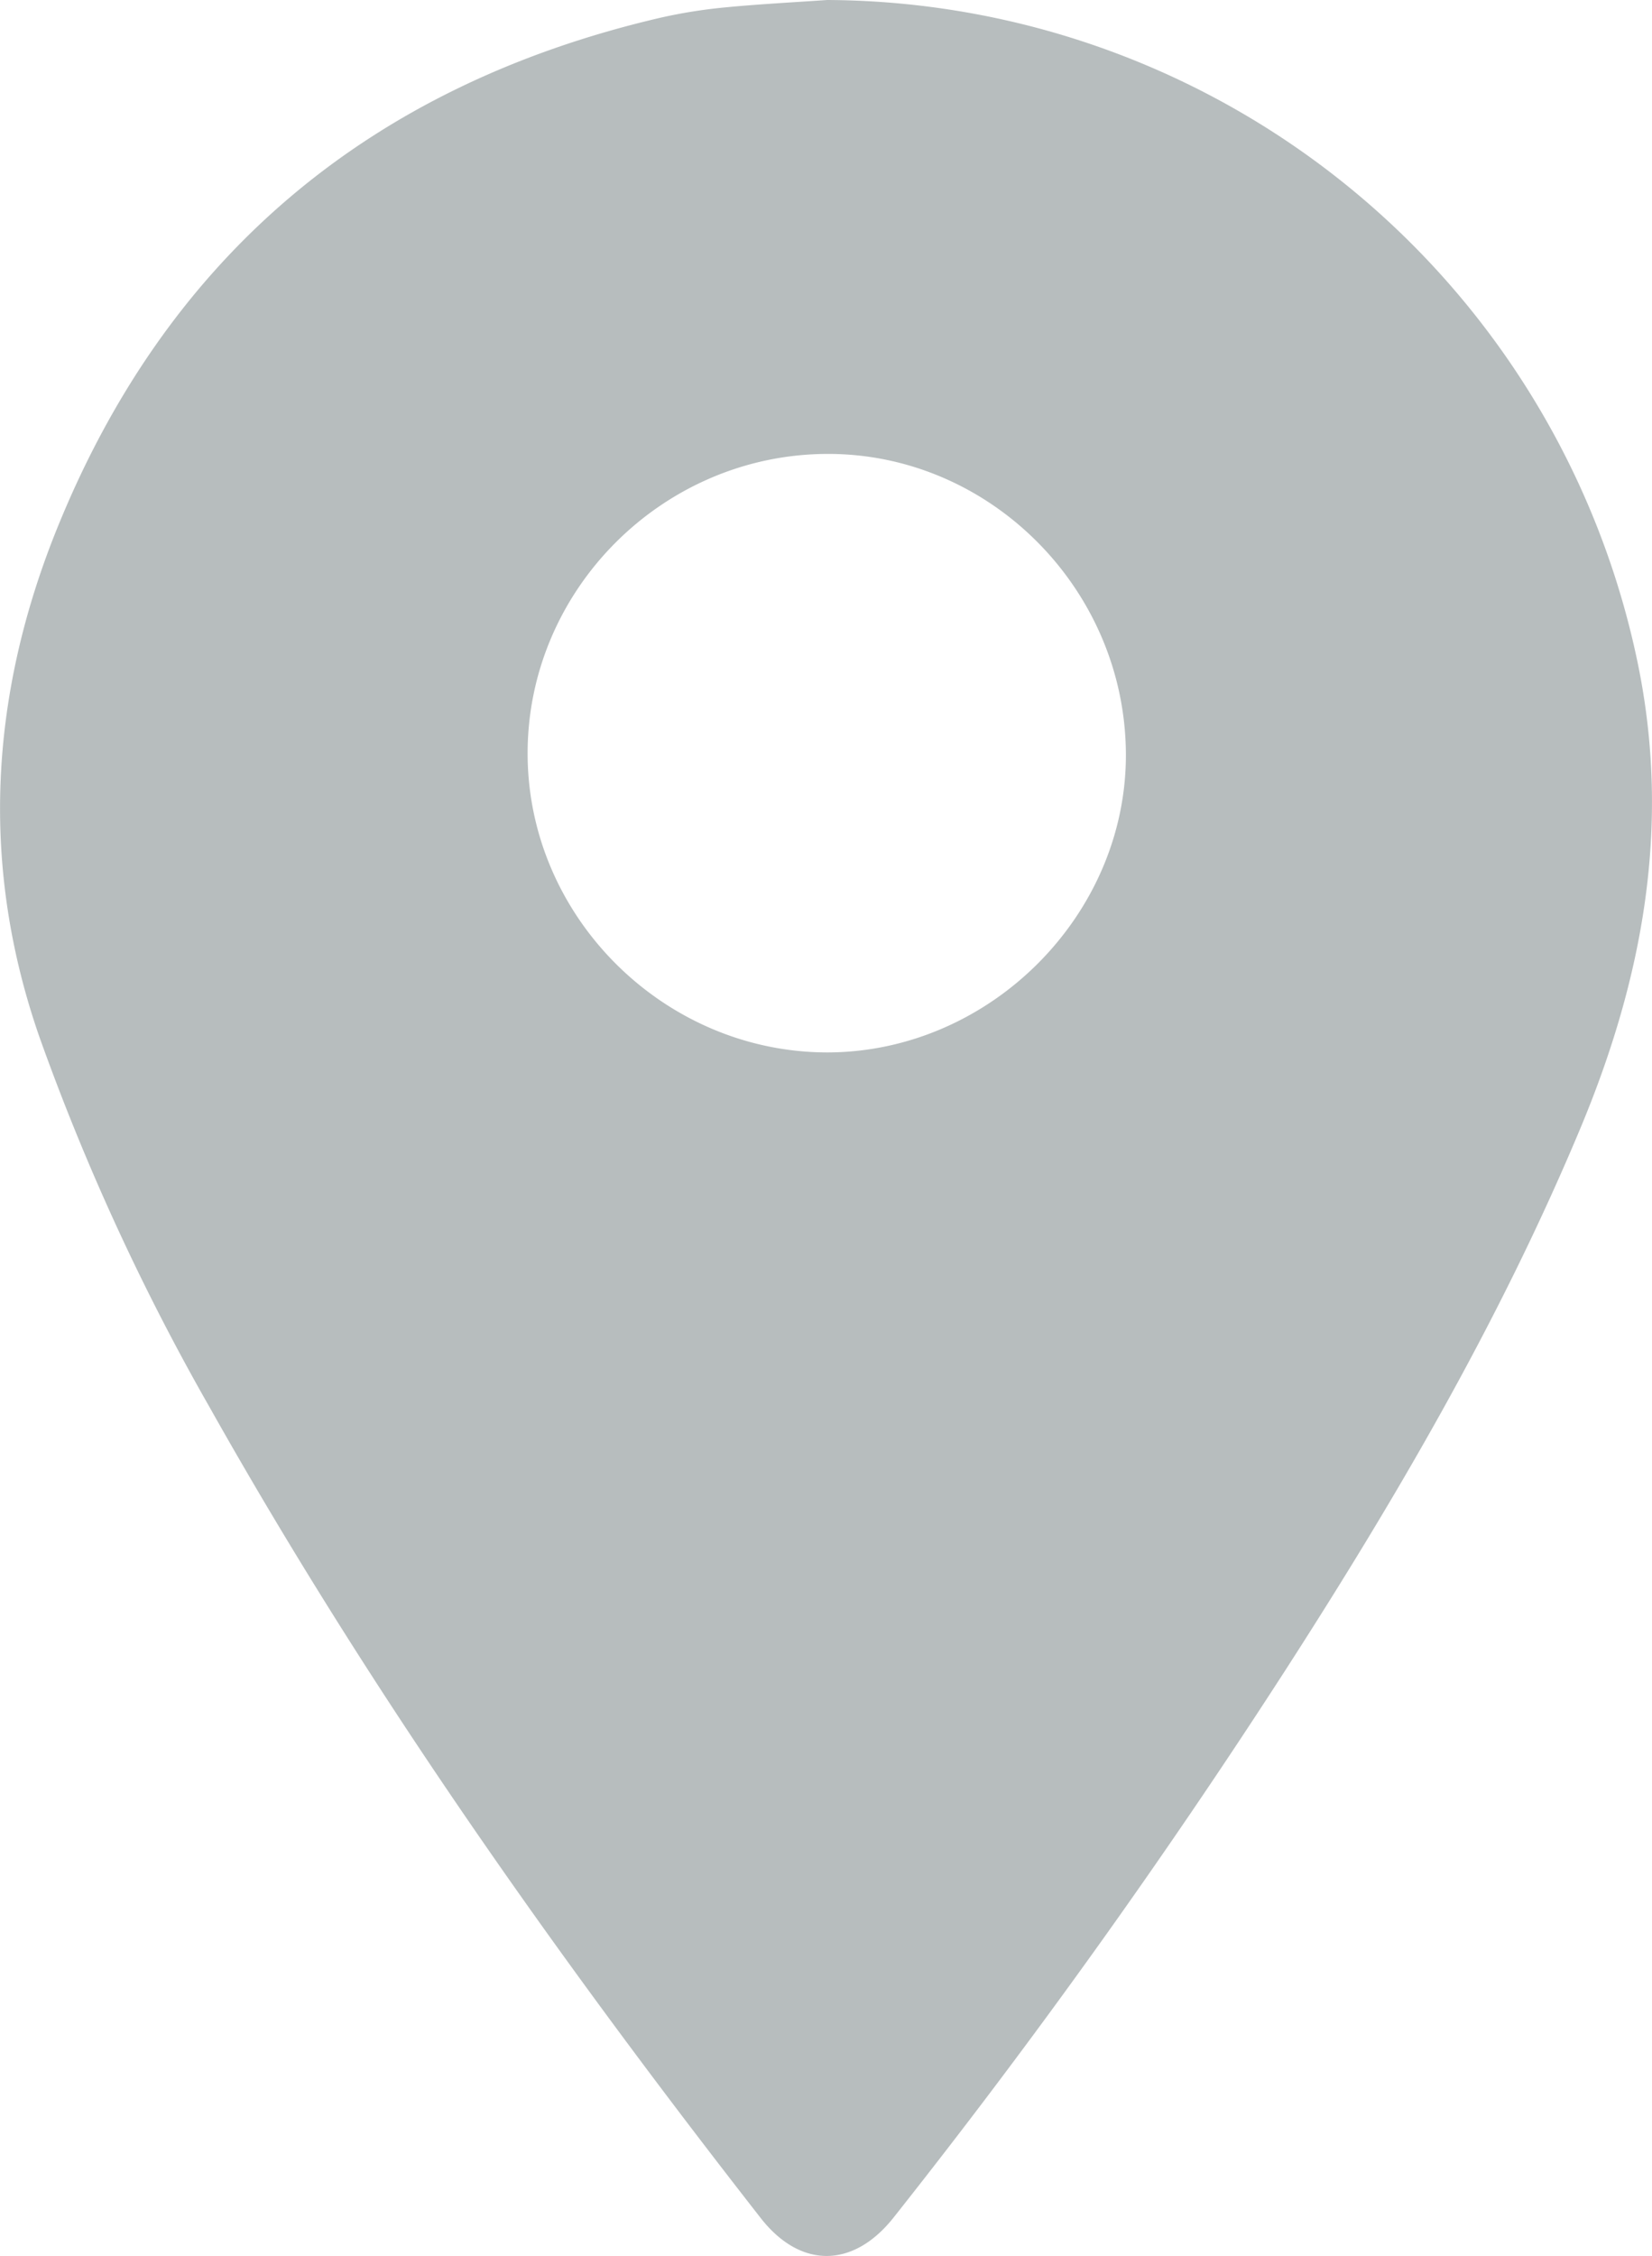 <svg id="Layer_1" data-name="Layer 1" xmlns="http://www.w3.org/2000/svg" viewBox="0 0 263.79 360.11">
    <path
        d="M132.08,0A132.79,132.79,0,0,1,261.51,105.84c5.36,25.95.84,50.37-9.19,74.35C239.52,210.78,222.9,239.24,205,267q-29.06,45-62.26,86.92c-6.45,8.2-14.91,8.28-21.27.15-32.18-41.21-62.33-83.79-88-129.43A369.29,369.29,0,0,1,6.35,165.69c-9.54-27.28-8-54.3,2.5-80.67C26.5,40.87,59.09,13.65,105.37,2.85a81.83,81.83,0,0,1,10.32-1.66C121.14.66,126.61.38,132.08,0Zm.21,168c25.94-.14,47.72-22.09,47.49-47.86-.24-26.21-21.77-47.75-47.67-47.68-26.27.06-47.89,21.68-47.86,47.85S106.17,168.08,132.29,168Z" fill="#b7bdbe"/>
</svg>